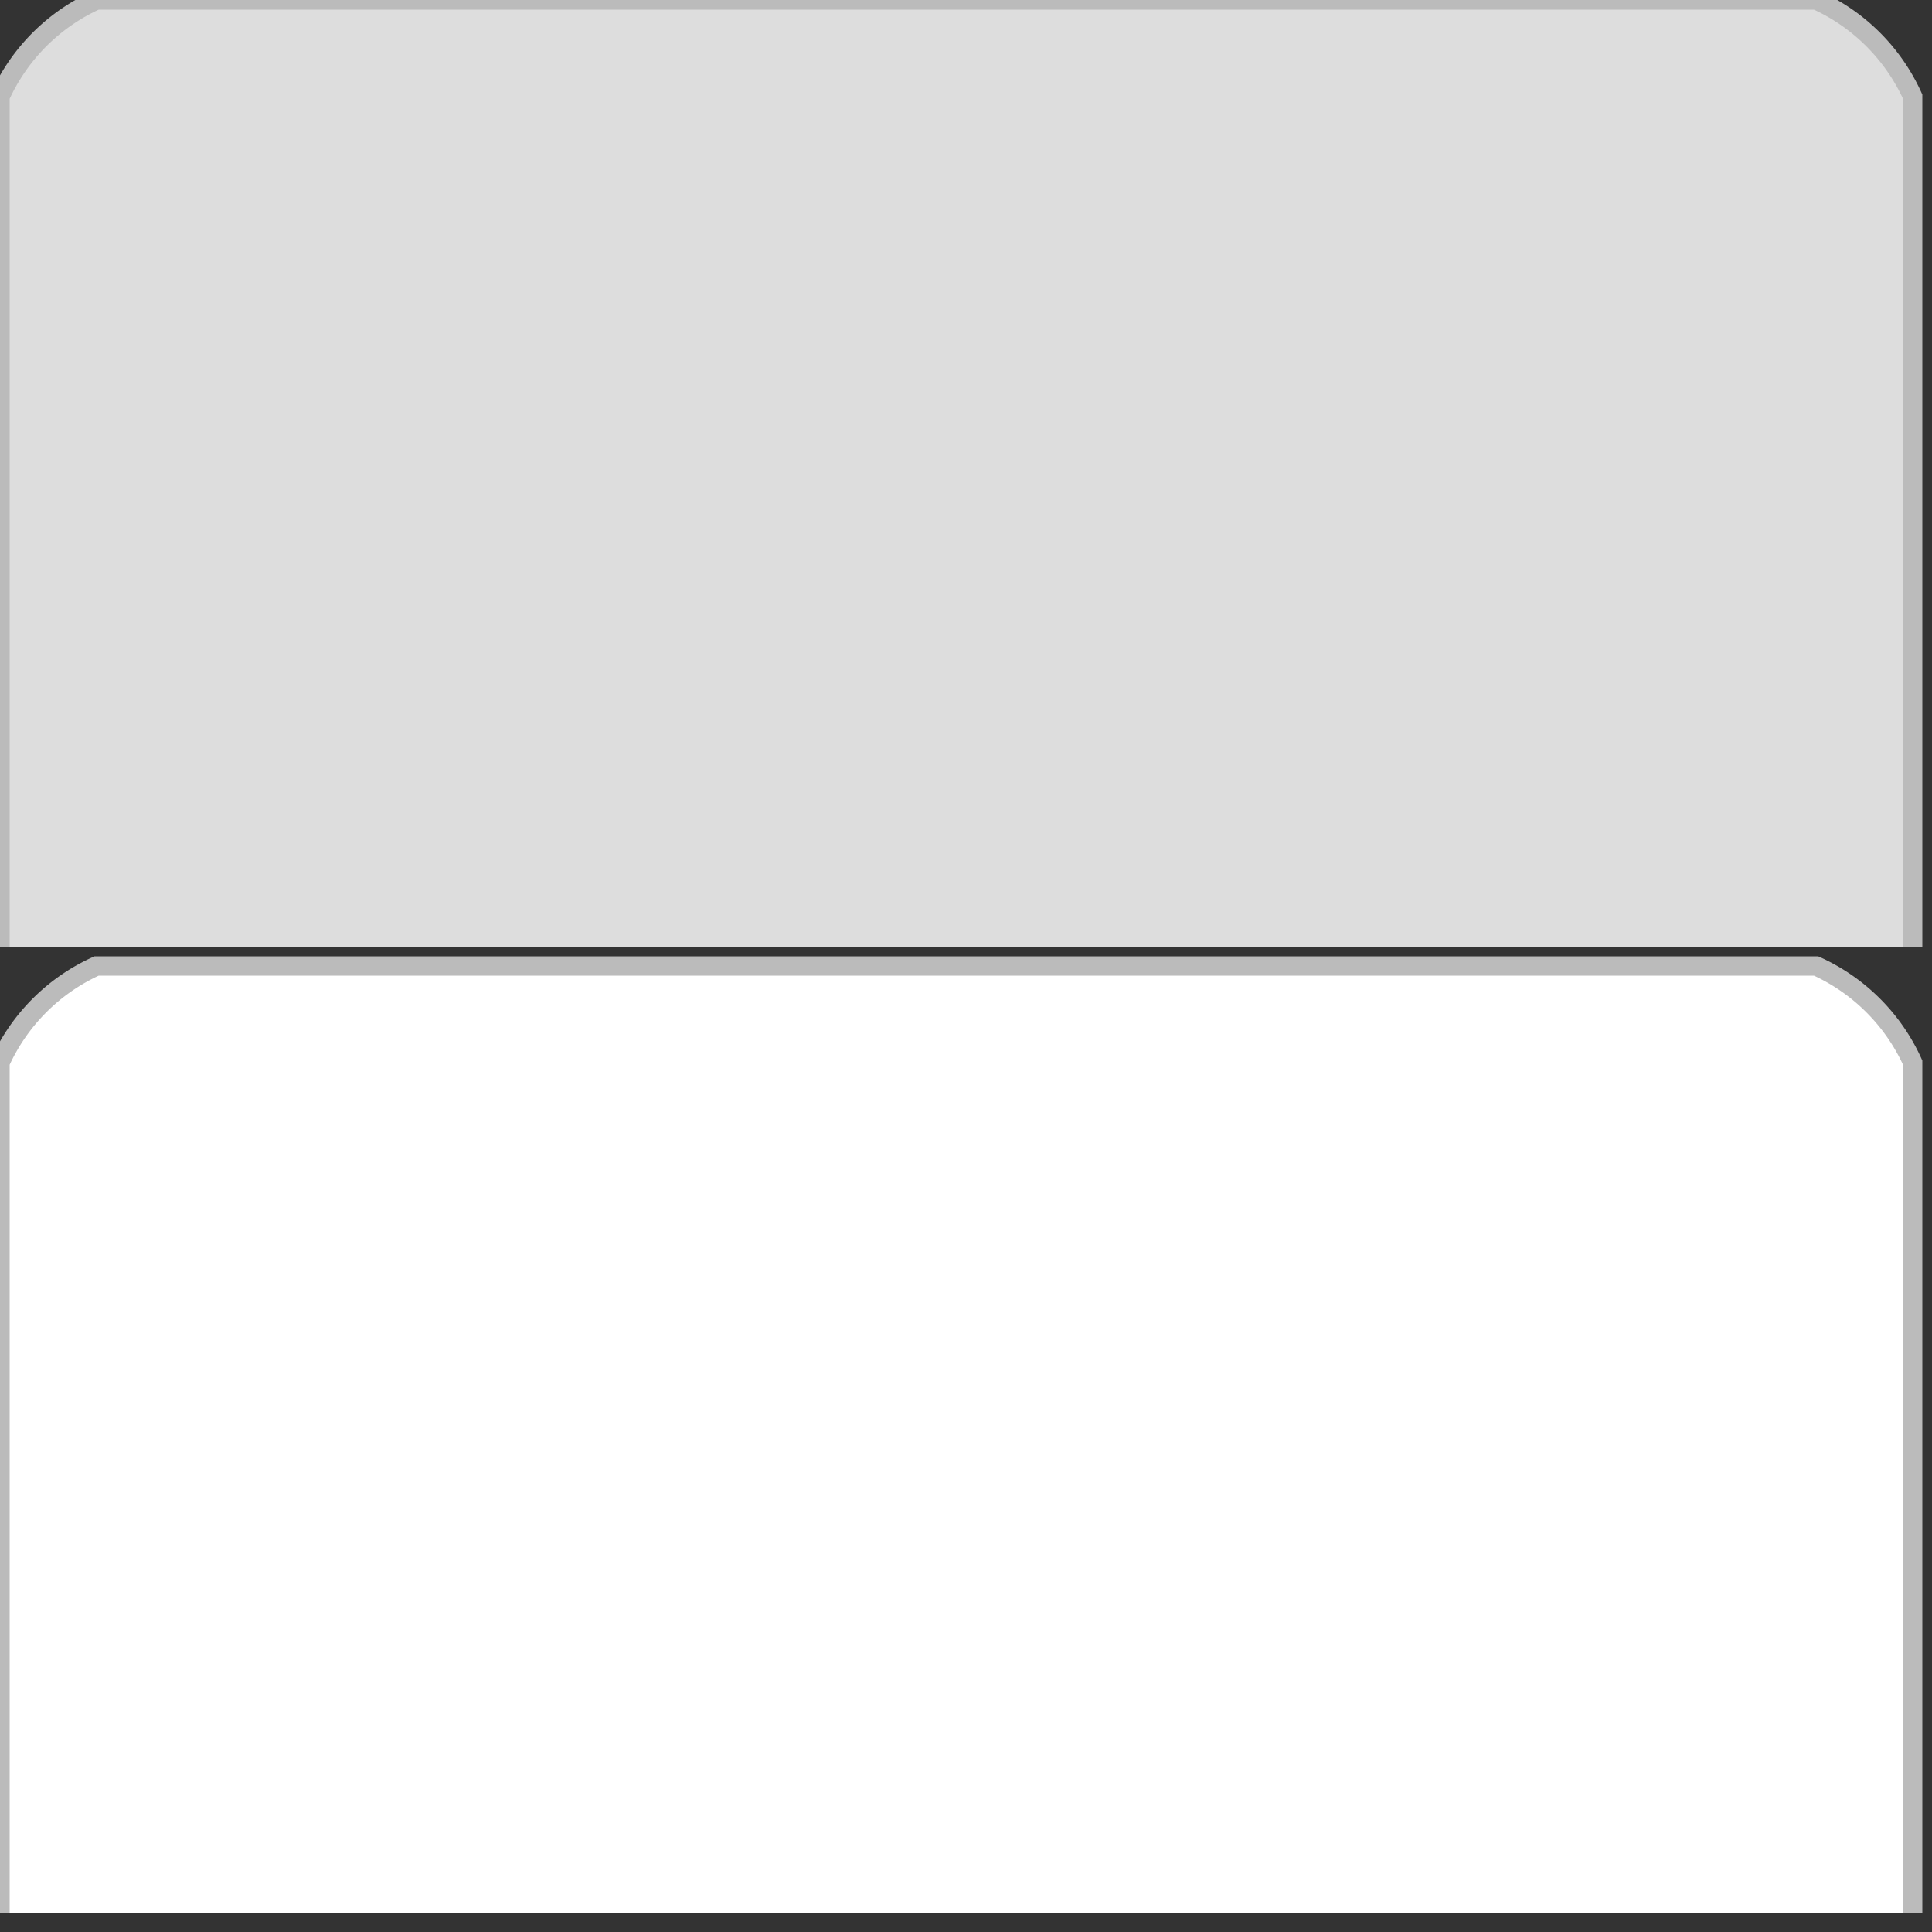 <?xml version="1.0" encoding="iso-8859-1"?>
<!DOCTYPE svg PUBLIC "-//W3C//DTD SVG 20001102//EN" 
 "http://www.w3.org/TR/2000/CR-SVG-20001102/DTD/svg-20001102.dtd"> 

<svg xmlns="http://www.w3.org/2000/svg"
	width="100" height="100" >
   <rect width="100%" height="100%" fill="#333333" stroke="none"/>
   <defs>
      <rect x="0" y="0" width="100%" height="100%" fill="transparent"/>
      <linearGradient id="red"
	  	x1="40" y1="40" x2="0" y2="0"
         gradientUnits="userSpaceOnUse"> 
         <stop stop-color="#cc9999" offset="0%"/>
         <stop stop-color="#880000" offset="100%"/>
      </linearGradient> 
   
      <linearGradient id="green"
	  	x1="0" y1="40" x2="40" y2="0"
         gradientUnits="userSpaceOnUse"> 
         <stop stop-color="#99aa99" offset="0%"/>
         <stop stop-color="#004400" offset="100%"/>
      </linearGradient> 

      <linearGradient id="blue"
	  	x1="40" y1="0" x2="0" y2="40"
         gradientUnits="userSpaceOnUse"> 
         <stop stop-color="#000099" offset="0%"/>
         <stop stop-color="#000088" offset="100%"/>
      </linearGradient> 
   
      <linearGradient id="blue2"
	  	x1="40" y1="0" x2="0" y2="40"
         gradientUnits="userSpaceOnUse"> 
         <stop stop-color="#bbbbff" offset="0%"/>
         <stop stop-color="#4444cc" offset="40%"/>
         <stop stop-color="#111199" offset="60%"/>
         <stop stop-color="#000088" offset="100%"/>
      </linearGradient> 
   
      <linearGradient id="yellow"
	  	x1="0" y1="0" x2="40" y2="40"
         gradientUnits="userSpaceOnUse"> 
         <stop stop-color="#ffff00" offset="0%"/>
         <stop stop-color="#e0d000" offset="100%"/>
      </linearGradient> 

      <linearGradient id="yellow2"
	  	x1="0" y1="0" x2="40" y2="40"
         gradientUnits="userSpaceOnUse"> 
         <stop stop-color="#ffffff" offset="0%"/>
         <stop stop-color="#e8e077" offset="40%"/>
         <stop stop-color="#e0d833" offset="60%"/>
         <stop stop-color="#e0d000" offset="100%"/>
      </linearGradient> 
   </defs>
   
   <g transform="translate(0,0)">
     <path
        d="M0,49 L0,5 a10,10 0 0,1 5,-5 L94,0 a10,10 0 0,1 5,5 L99,49"
        stroke="#bbbbbb"
        stroke-width="1"
        fill="#dddddd"/>
	</g>
	<g transform="translate(0,50)">
     <path
        d="M0,49 L0,5 a10,10 0 0,1 5,-5 L94,0 a10,10 0 0,1 5,5 L99,49"
        stroke="#bbbbbb"
        stroke-width="1"
        fill="#ffffff"/>
   </g>
   

</svg>
